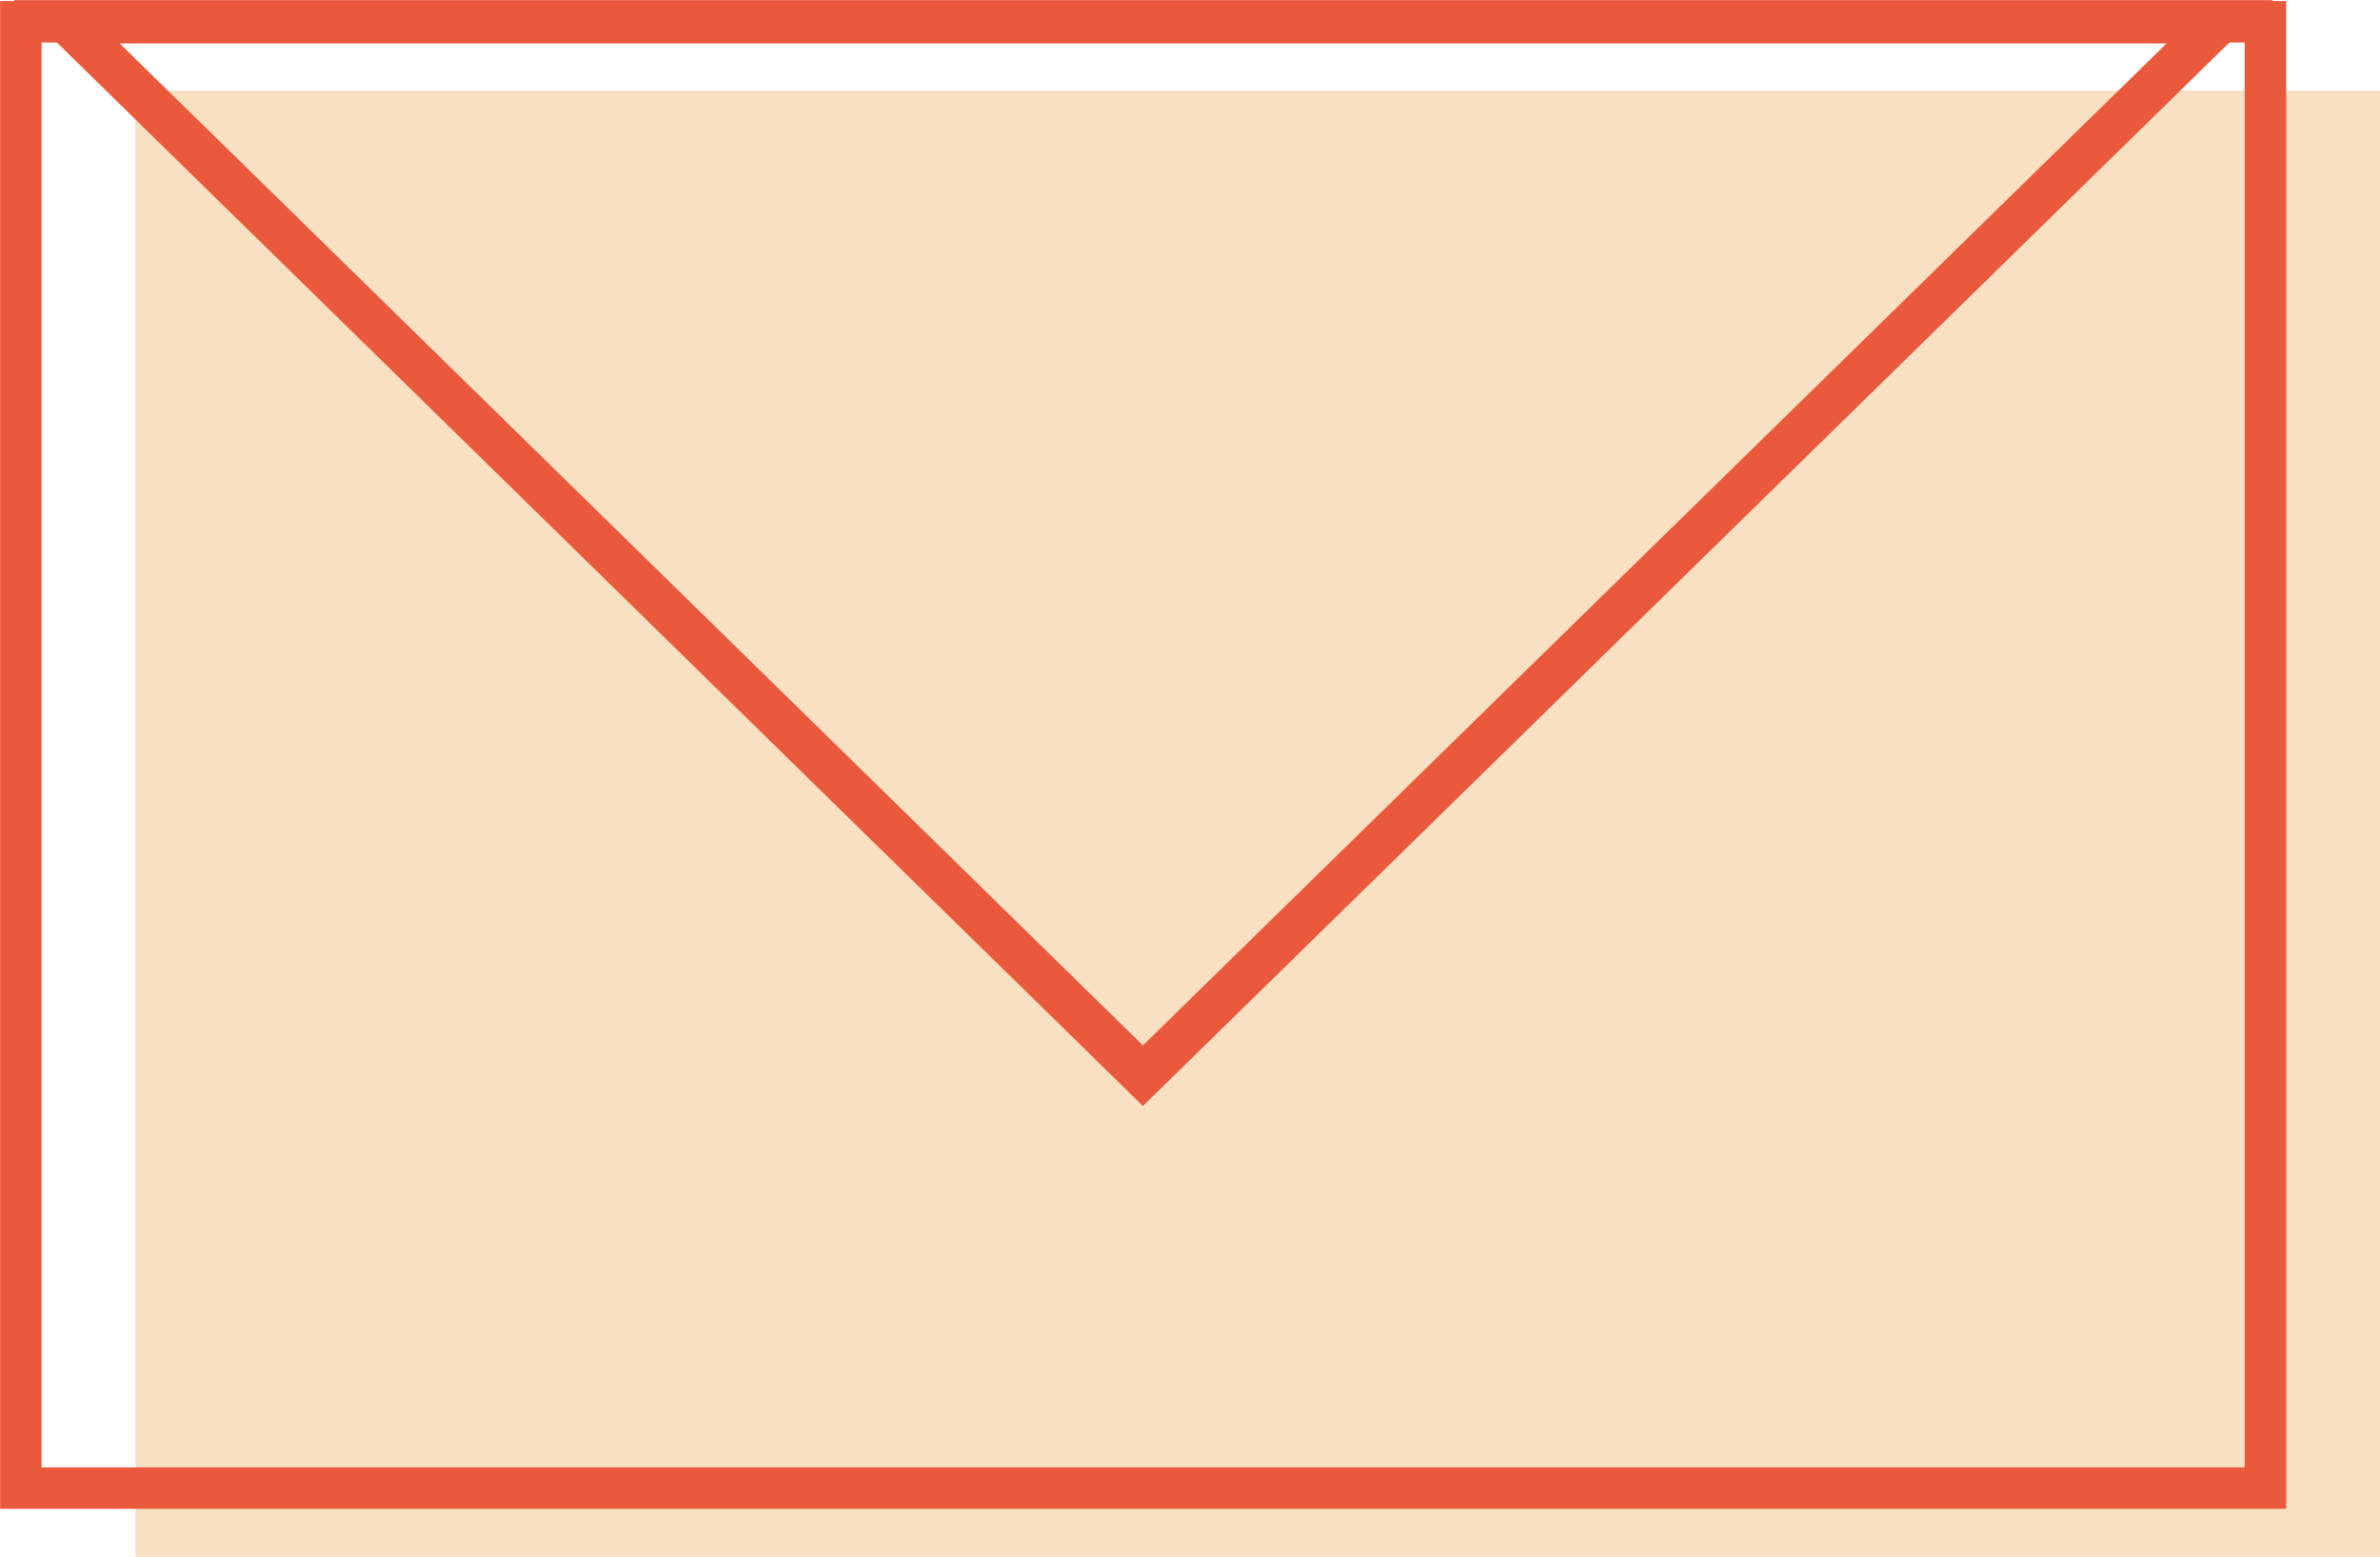 <svg xmlns="http://www.w3.org/2000/svg" viewBox="0 0 103.91 67.95">
  <defs>
    <style>
      .cls-1 {
        fill: #fae0c3;
      }

      .cls-2, .cls-3 {
        fill: none;
        stroke: #eb593d;
        stroke-miterlimit: 10;
      }

      .cls-2 {
        stroke-width: 1.81px;
      }

      .cls-3 {
        stroke-width: 1.89px;
      }
    </style>
  </defs>
  <g id="Livello_2" data-name="Livello 2">
    <g id="Livello_1-2" data-name="Livello 1">
      <rect class="cls-1" x="5.91" y="3.95" width="98" height="64"/>
      <rect class="cls-2" x="0.91" y="0.95" width="98" height="64"/>
      <polygon class="cls-3" points="96.91 0.95 49.9 46.95 2.91 0.95 96.91 0.95"/>
    </g>
  </g>
</svg>

